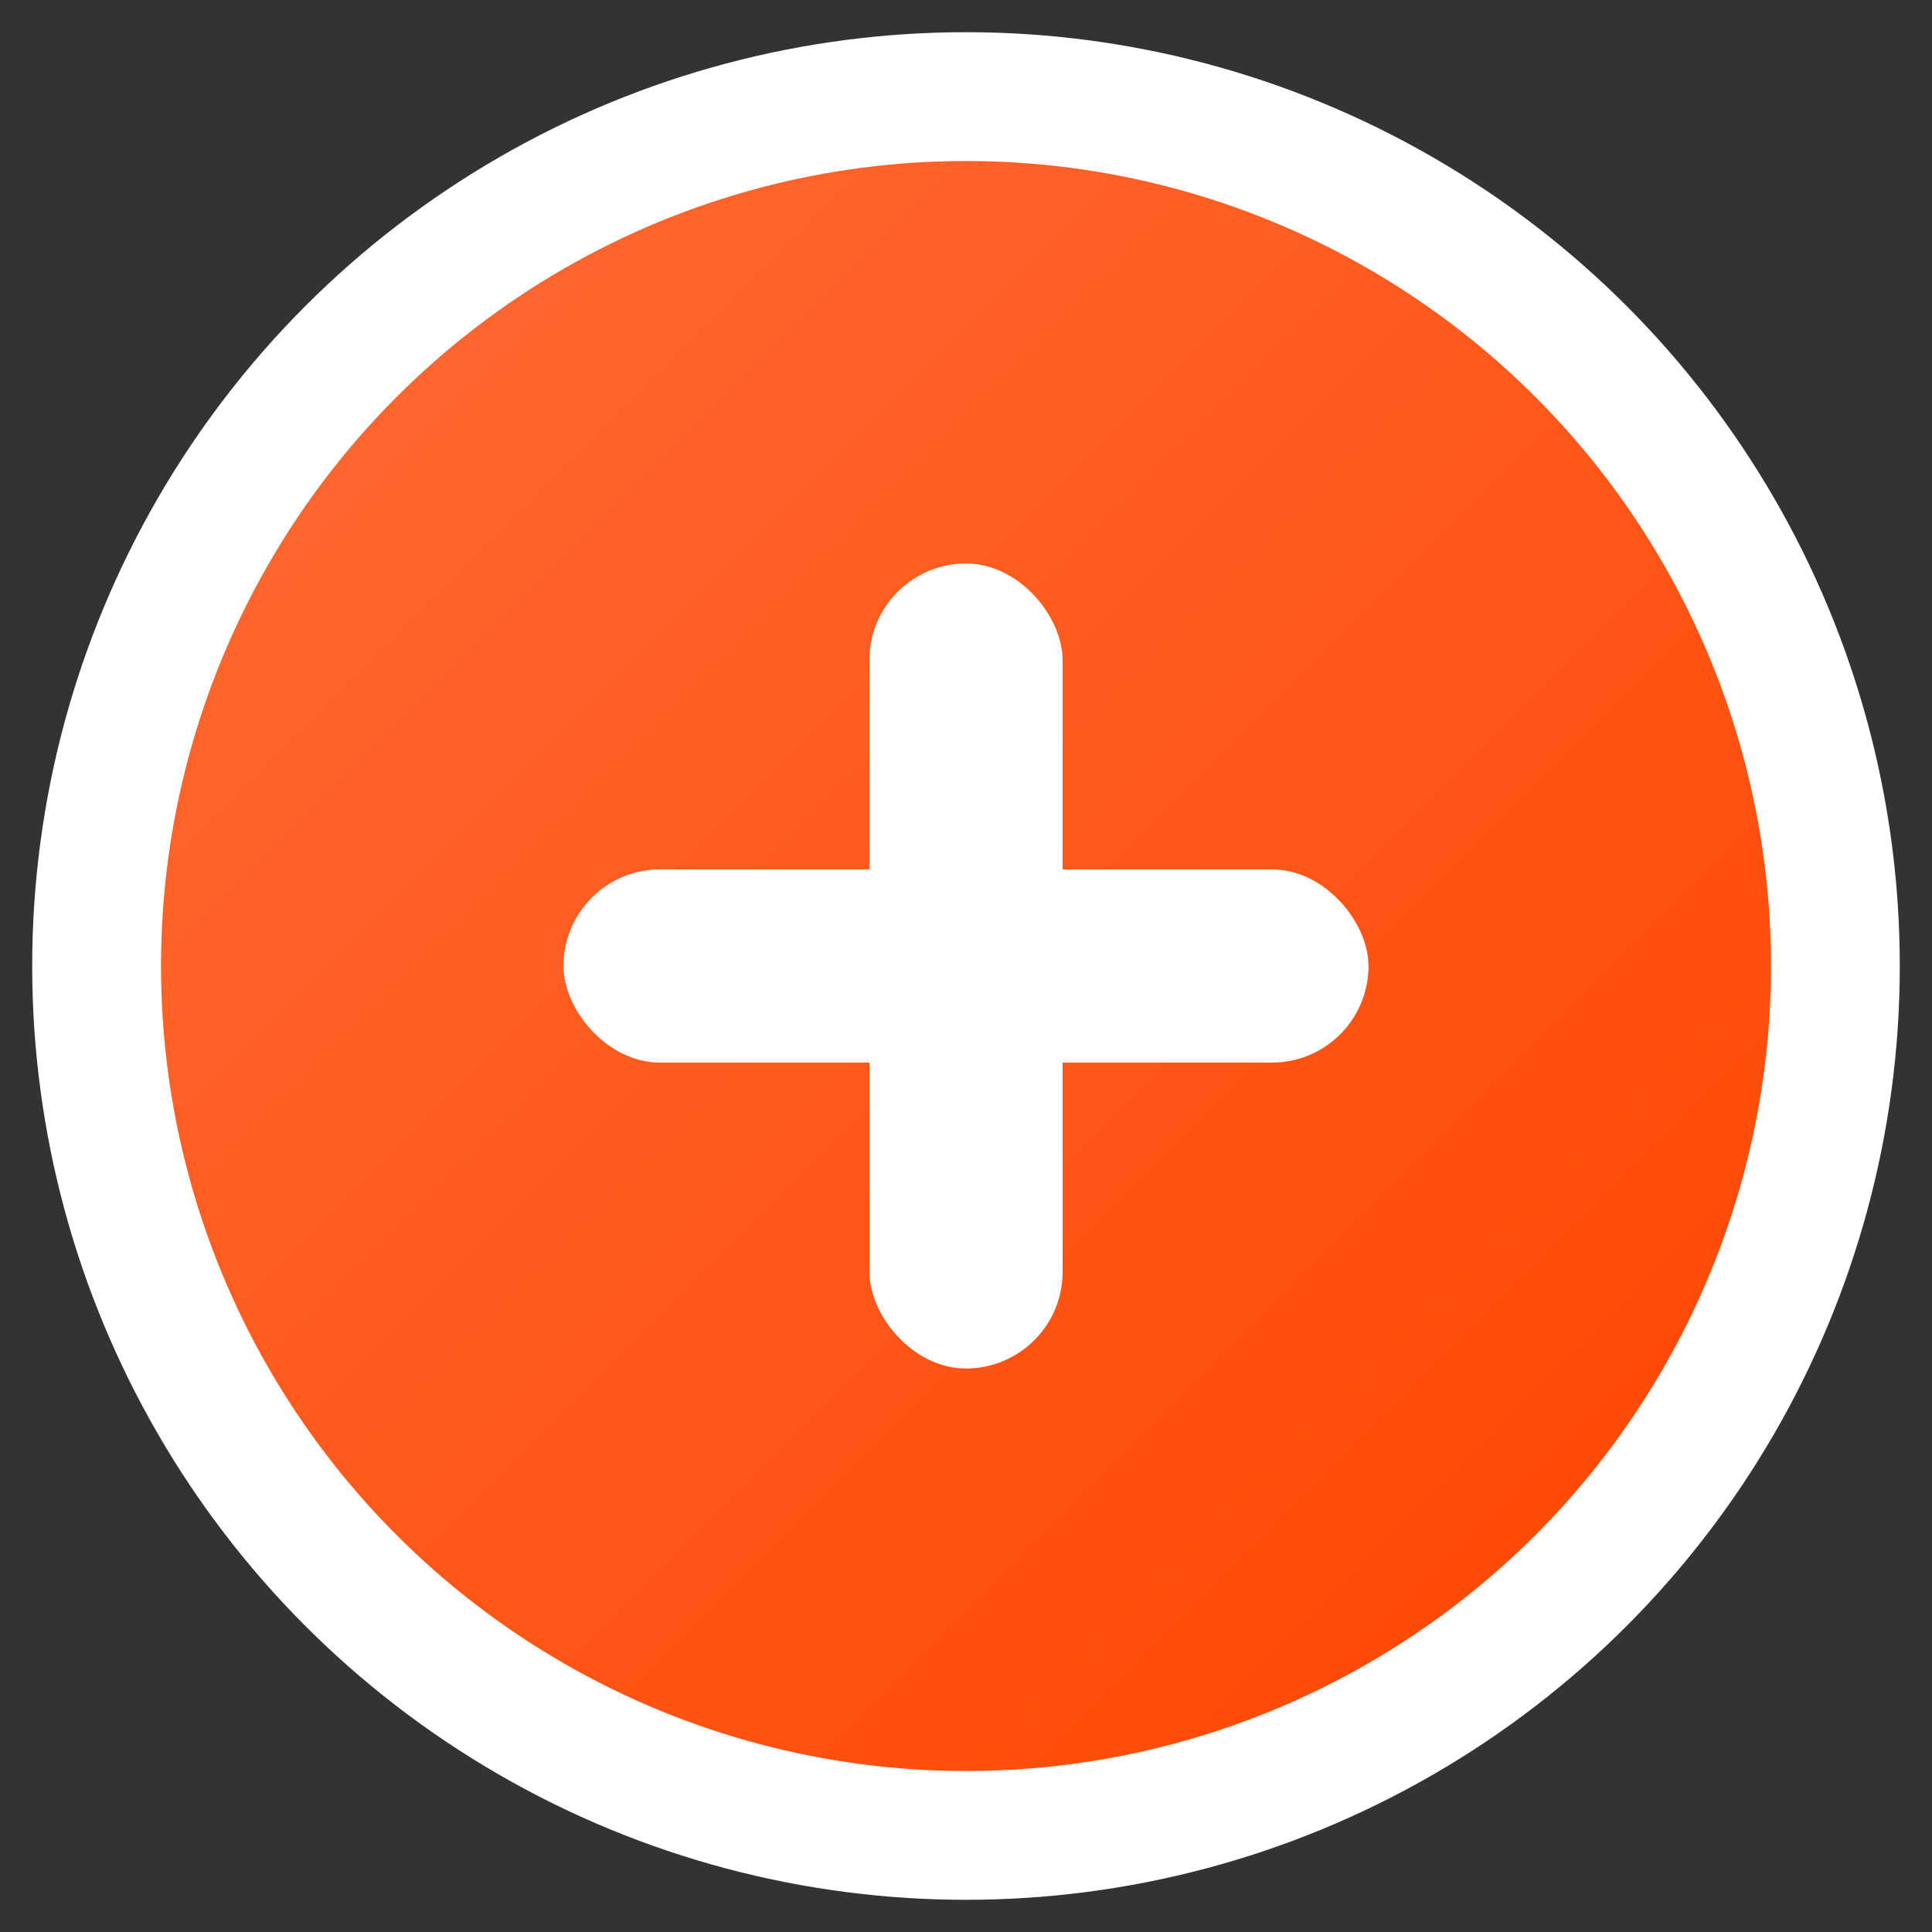 <svg width="120" height="120" viewBox="0 0 120 120" xmlns="http://www.w3.org/2000/svg">
  <rect x="0" y="0" width="120" height="120" fill="#333333" stroke="none"/>
  <defs>
    <linearGradient id="g" x1="0%" y1="0%" x2="100%" y2="100%">
      <stop offset="0%" stop-color="#FF6B35"/>
      <stop offset="100%" stop-color="#FF4500"/>
    </linearGradient>
  </defs>
  <circle cx="60" cy="60" r="58" fill="white"/>
  <circle cx="60" cy="60" r="50" fill="url(#g)"/>
  <rect x="54" y="35" width="12" height="50" fill="white" rx="6"/>
  <rect x="35" y="54" width="50" height="12" fill="white" rx="6"/>
</svg>